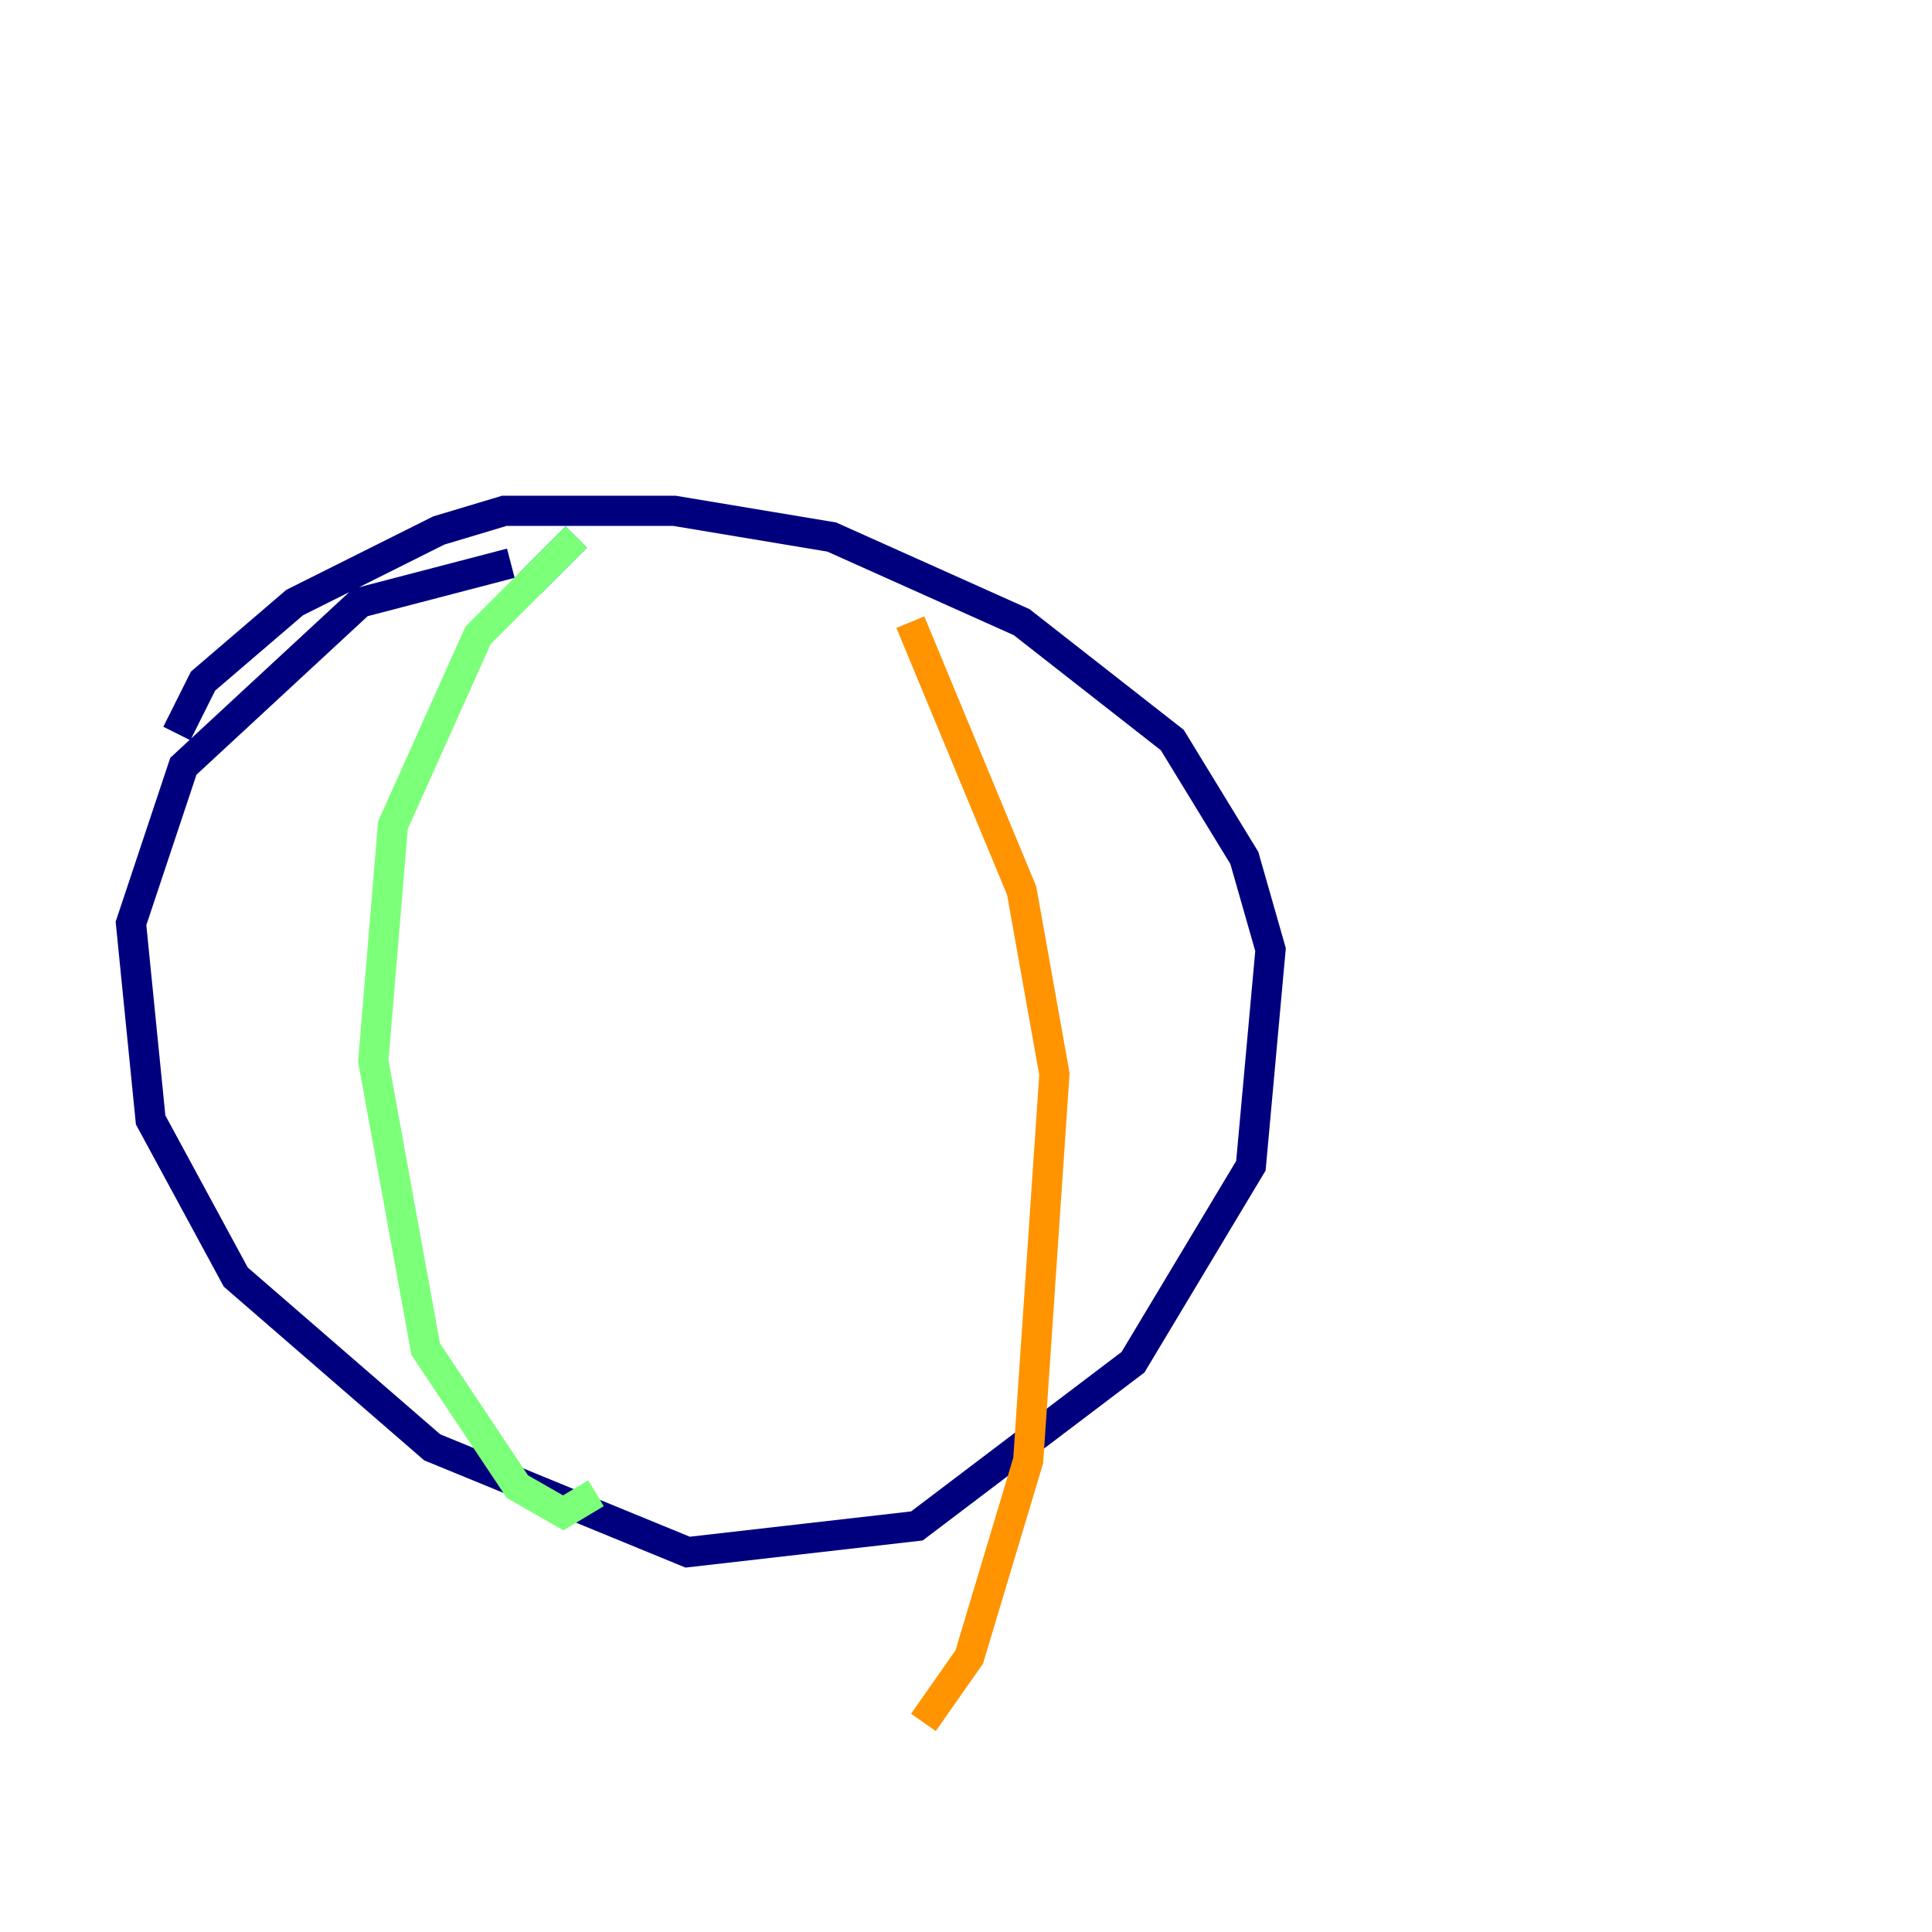 <?xml version="1.0" encoding="utf-8" ?>
<svg baseProfile="tiny" height="128" version="1.2" viewBox="0,0,128,128" width="128" xmlns="http://www.w3.org/2000/svg" xmlns:ev="http://www.w3.org/2001/xml-events" xmlns:xlink="http://www.w3.org/1999/xlink"><defs /><polyline fill="none" points="11.715,48.597 13.451,45.125 19.525,39.919 29.071,35.146 33.41,33.844 44.691,33.844 55.105,35.58 67.688,41.22 77.668,49.031 82.441,56.841 84.176,62.915 82.875,77.234 75.064,90.251 60.746,101.098 45.559,102.834 28.637,95.891 15.62,84.61 9.98,74.197 8.678,61.18 12.149,50.766 23.864,39.919 33.844,37.315" stroke="#00007f" stroke-width="2" /><polyline fill="none" points="38.183,35.58 35.146,38.617" stroke="#0080ff" stroke-width="2" /><polyline fill="none" points="38.183,35.58 31.675,42.088 26.034,54.671 24.732,70.291 28.203,89.383 34.278,98.495 37.315,100.231 39.485,98.929" stroke="#7cff79" stroke-width="2" /><polyline fill="none" points="60.312,41.22 67.688,59.01 69.858,71.159 68.122,96.759 64.217,109.776 61.18,114.115" stroke="#ff9400" stroke-width="2" /><polyline fill="none" points="119.322,8.678 119.322,8.678" stroke="#7f0000" stroke-width="2" /></svg>